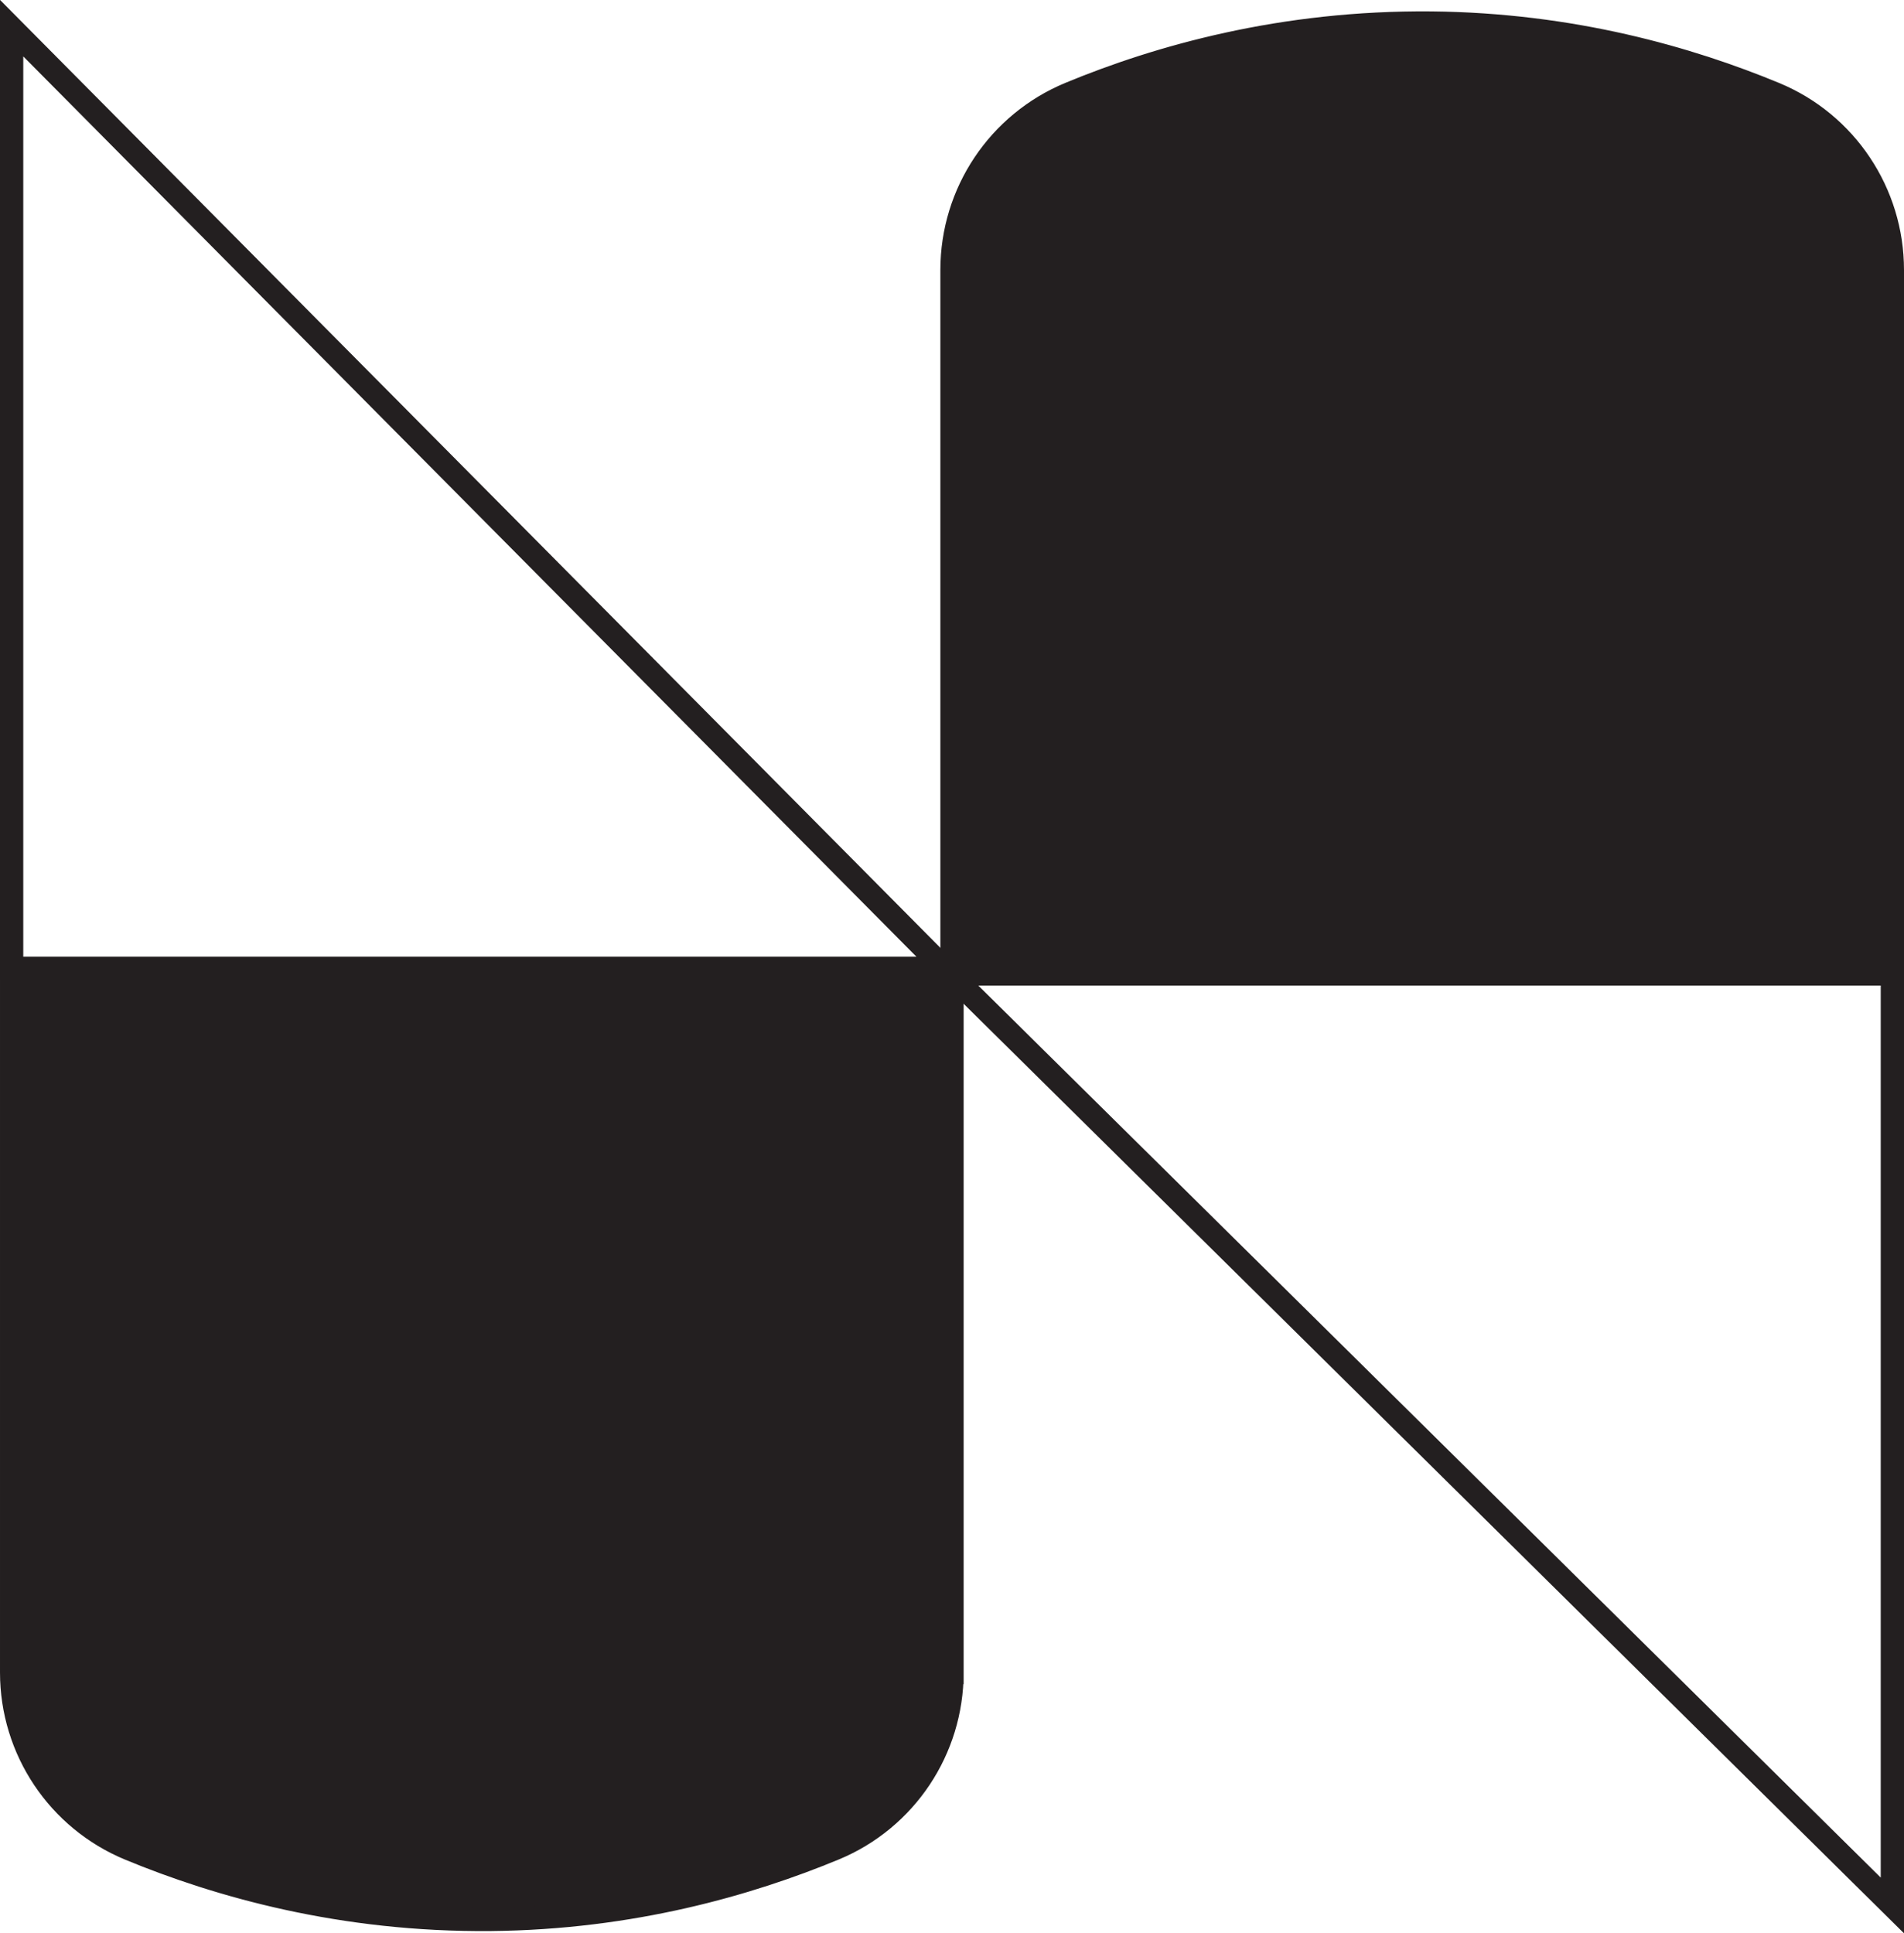 <?xml version="1.0" encoding="UTF-8"?>
<svg id="Layer_2" data-name="Layer 2" xmlns="http://www.w3.org/2000/svg" viewBox="0 0 81.82 83.08">
  <defs>
    <style>
      .cls-1 {
        fill: #231f20;
      }

      .cls-1, .cls-2 {
        stroke: #231f20;
        stroke-miterlimit: 10;
      }

      .cls-2 {
        fill: none;
      }
    </style>
  </defs>
  <g id="Layer_1-2" data-name="Layer 1">
    <path class="cls-1" d="m81.32,11.6c0-3.31-1.99-6.3-5.05-7.57-3.67-1.52-8.7-2.98-14.76-3.04-6.41-.06-11.71,1.45-15.53,3.03-3.07,1.27-5.07,4.26-5.07,7.58v30.25h40.41V11.6Z"/>
    <polygon class="cls-2" points="40.59 41.62 81.32 41.62 81.32 81.88 40.59 41.62"/>
    <polygon class="cls-2" points=".5 1.21 .5 41.62 40.59 41.62 .5 1.21"/>
    <path class="cls-1" d="m40.91,71.87c0,3.31-1.99,6.3-5.05,7.57-3.67,1.52-8.7,2.98-14.76,3.04-6.41.06-11.71-1.45-15.53-3.03-3.07-1.27-5.07-4.26-5.07-7.58v-30.25h40.41v30.25Z"/>
  </g>
</svg>